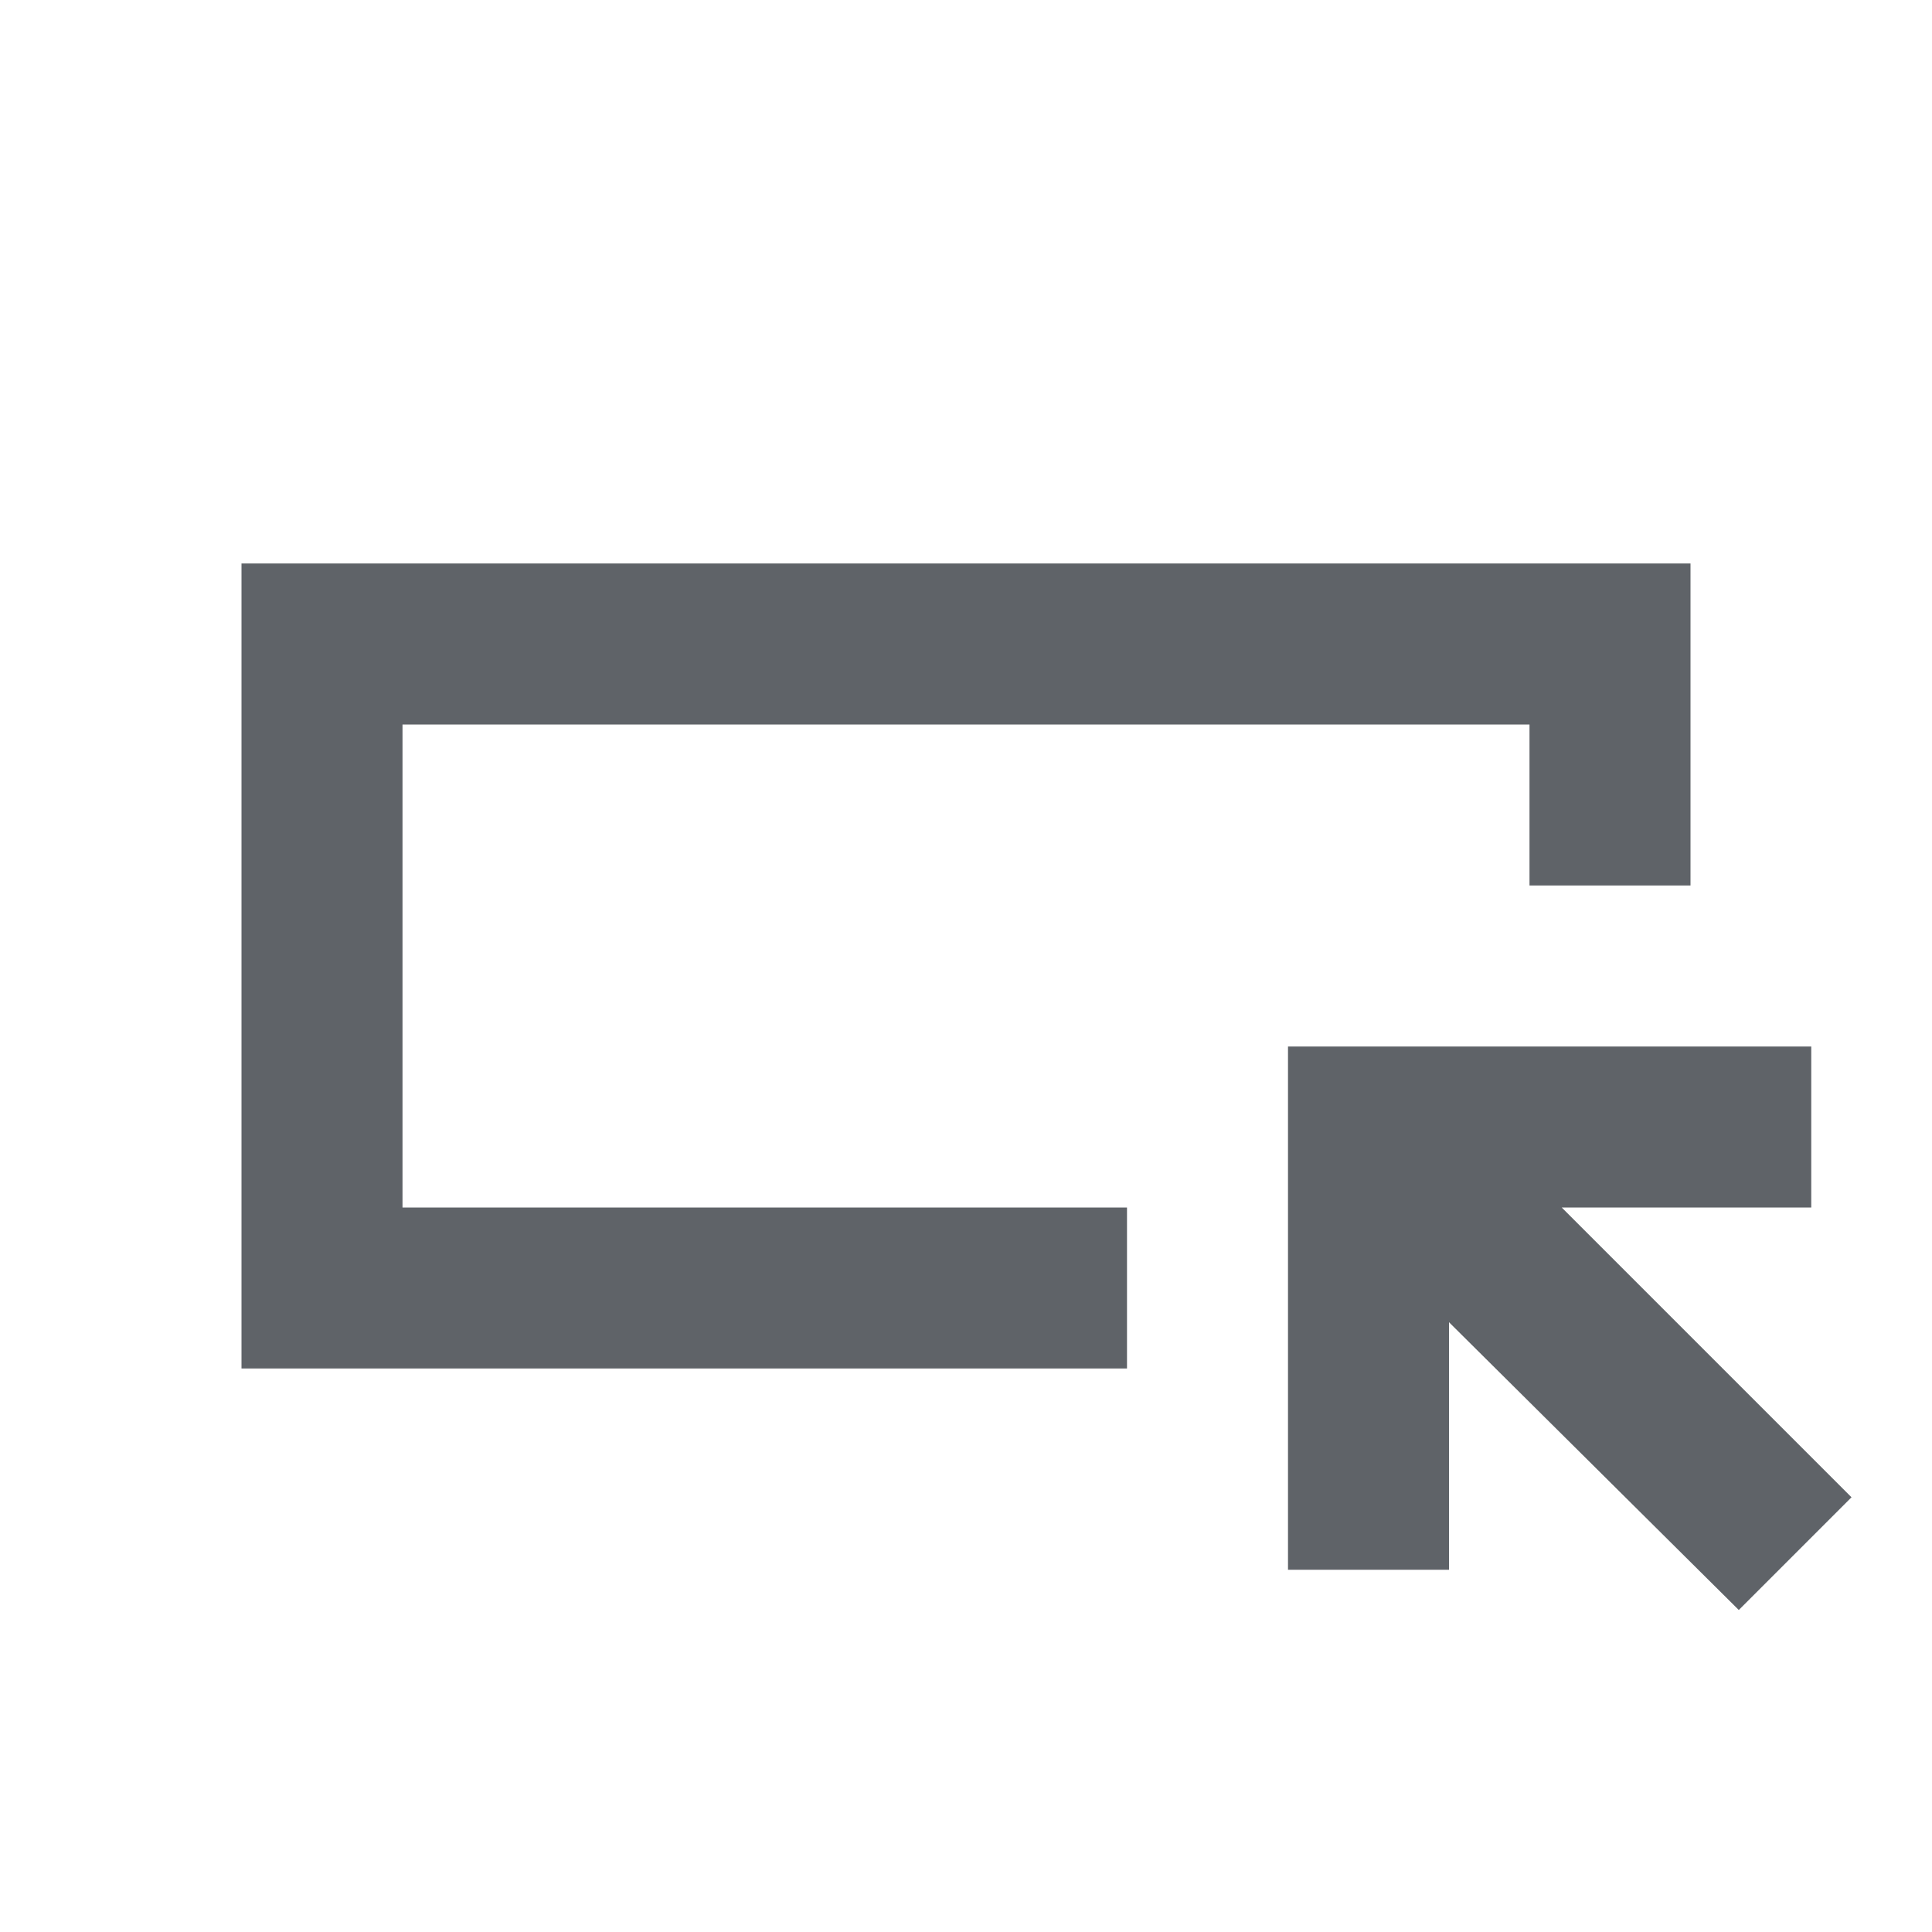 <svg xmlns="http://www.w3.org/2000/svg" height="24px" viewBox="0 -960 960 960" width="24px" fill="#5f6368"><path d="M120-280v-400h720v160h-80v-80H200v240h360v80H120Zm80-80v-240 240Zm664 200L720-303v123h-80v-260h260v80H776l144 144-56 56Z"/></svg>